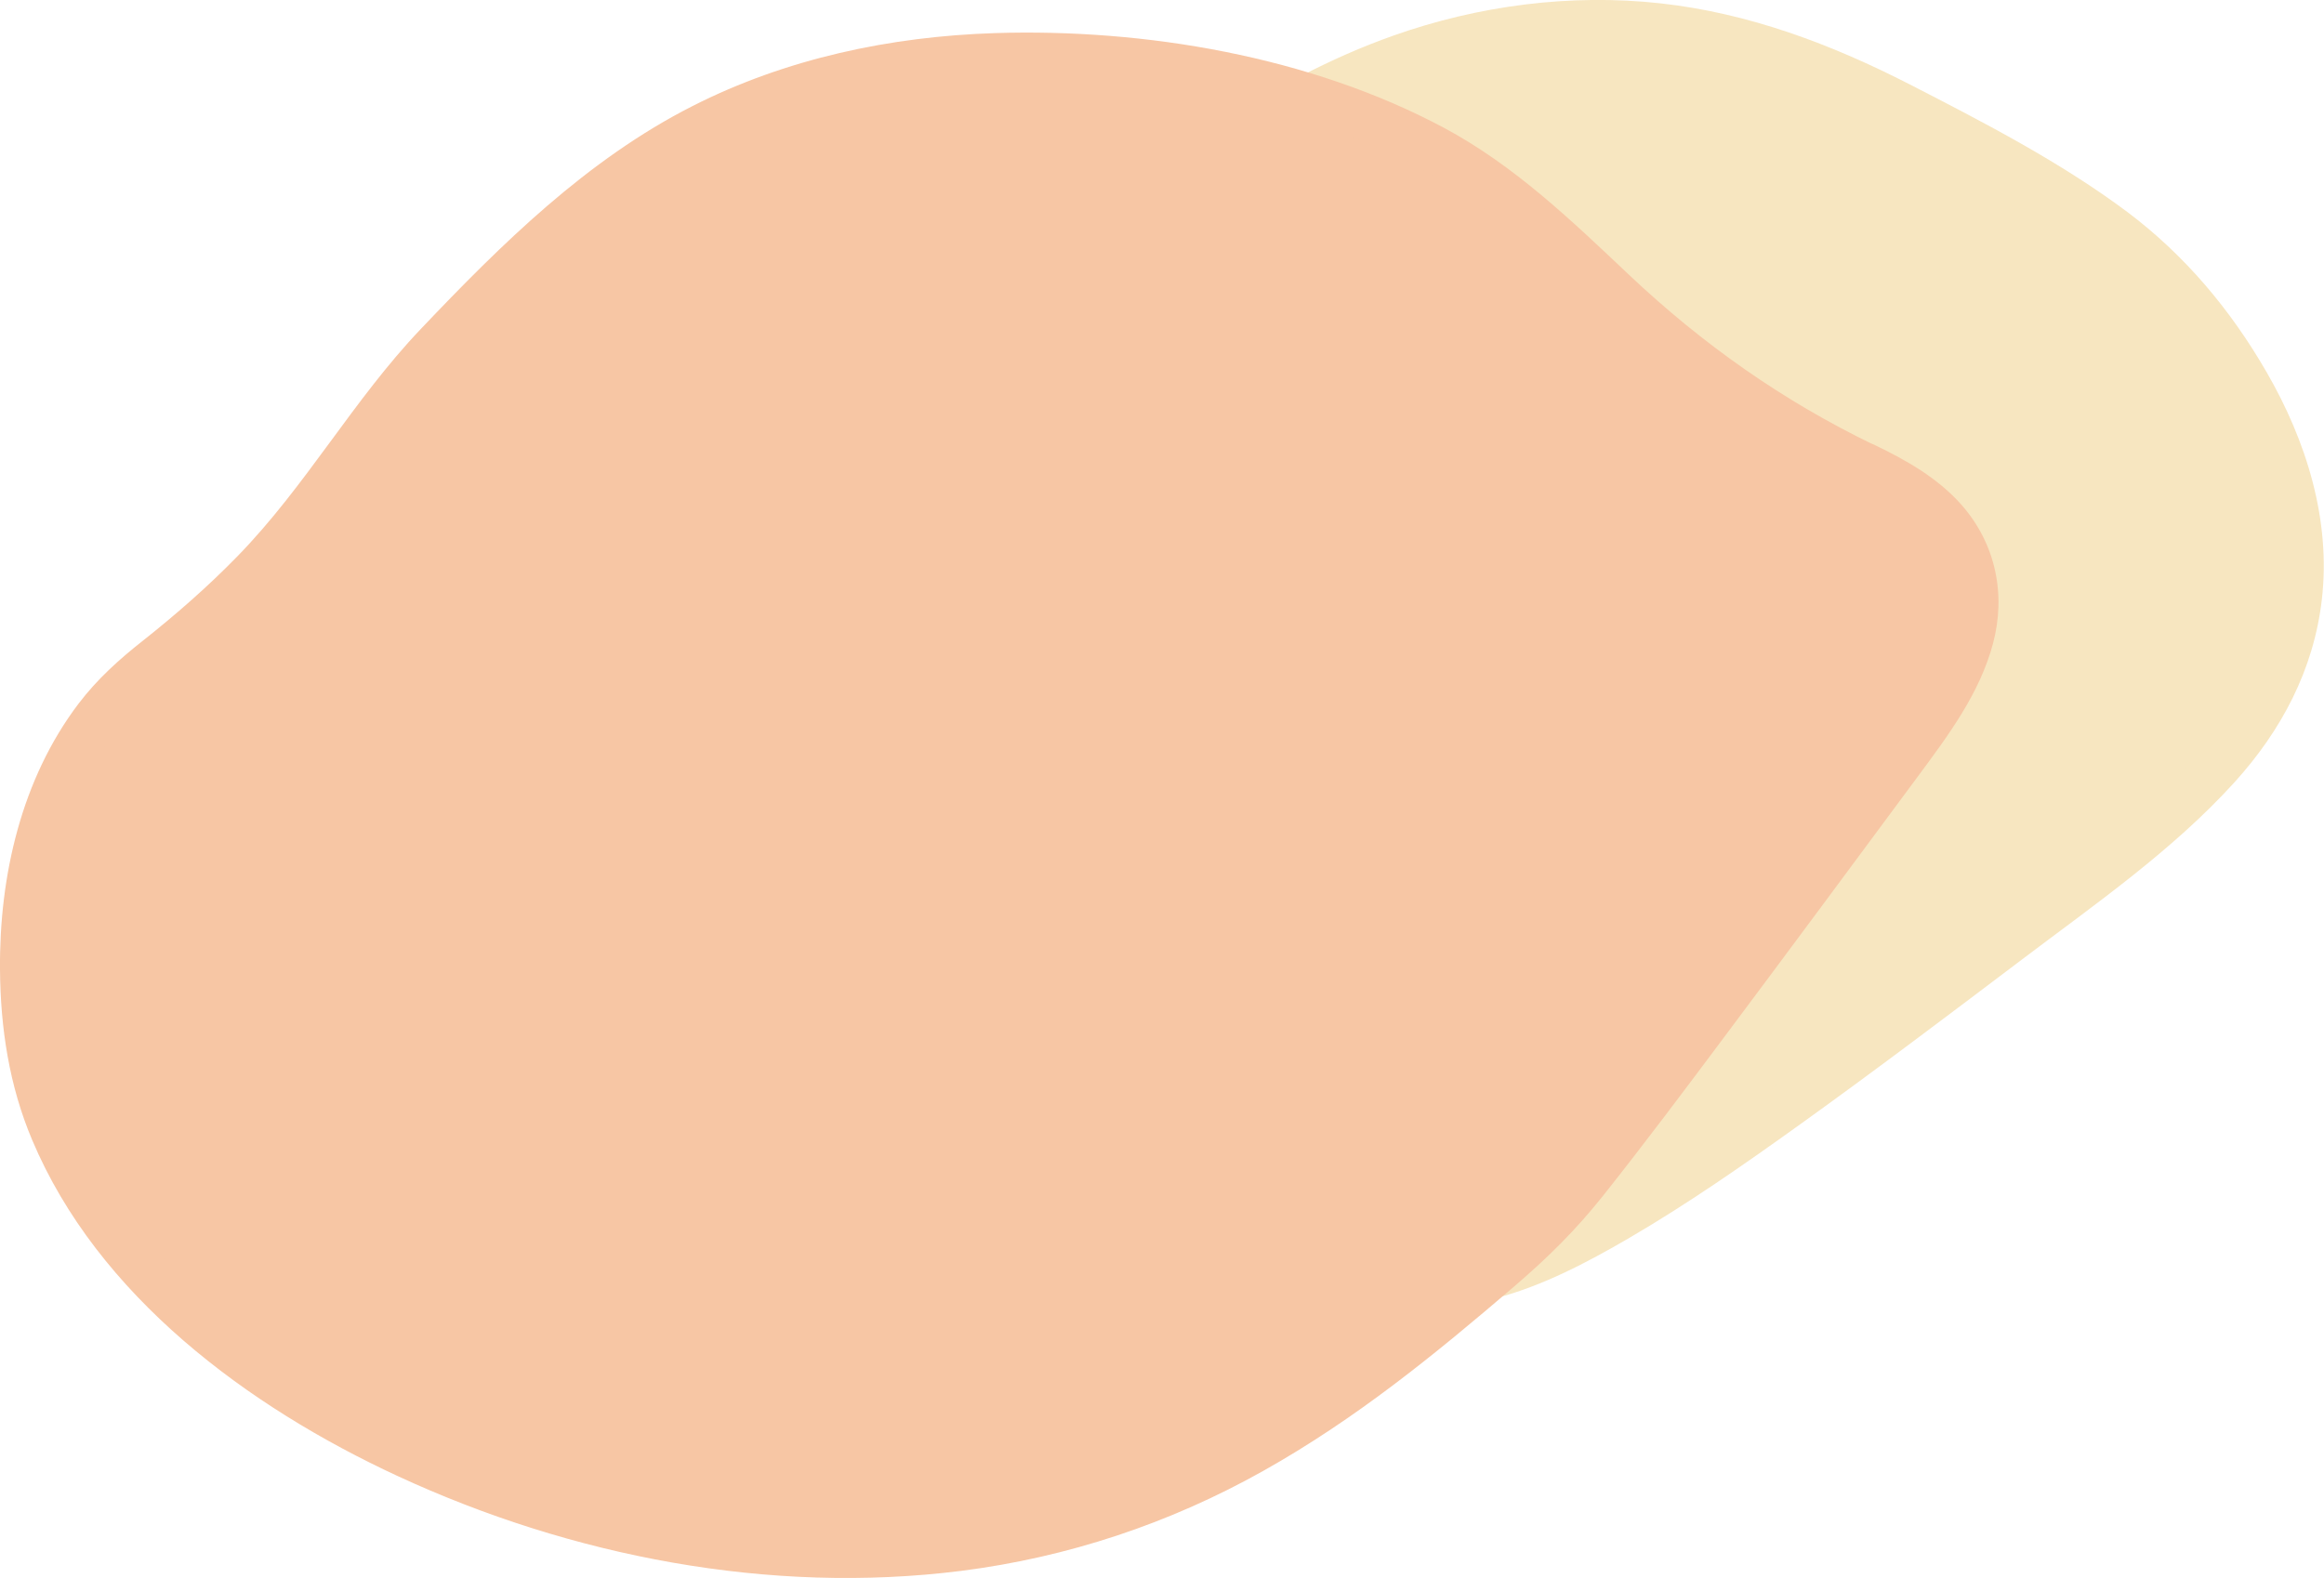 <?xml version="1.0" encoding="UTF-8"?>
<svg id="Layer_1" data-name="Layer 1" xmlns="http://www.w3.org/2000/svg" viewBox="0 0 151.61 102.98">
  <defs>
    <style>
      .cls-1 {
        fill: #f7c6a4;
      }

      .cls-1, .cls-2 {
        stroke-width: 0px;
      }

      .cls-2 {
        fill: #f7e6c0;
      }
    </style>
  </defs>
  <g>
    <path class="cls-2" d="M65.05,24.18c2-6.11,7.15-9.5,14-14,4.55-2.99,12.92-8.5,24.71-8.68,10.64-.16,18.19,4.14,26.29,8.68,5.94,3.32,10.85,6.14,14.79,12.08,1.72,2.59,6.59,9.67,4.95,18.13-1.36,6.97-6.1,11.45-15.5,18.56-23.9,18.09-35.85,27.13-43.24,24.24-3.77-1.48-3.62-3.62-14.91-26.89-10.02-20.65-13.27-25.44-11.09-32.11Z"/>
    <path class="cls-2" d="M66.49,24.58c1.55-4.57,5.32-7.66,9.16-10.32,3.44-2.39,6.96-4.77,10.69-6.7,9.65-5,20.71-5.97,30.93-2.1,4.92,1.86,9.52,4.57,14.07,7.17s8.72,5.44,11.73,9.7c2.32,3.28,4.31,6.85,5.15,10.82.96,4.51.12,9.17-2.4,13.02-2.71,4.14-6.88,7.32-10.75,10.31-4.9,3.78-9.86,7.49-14.83,11.16-3.82,2.82-7.67,5.61-11.65,8.2-2.85,1.85-5.79,3.67-8.93,5-2.09.88-4.08,1.47-6.18,1.37-.52-.02-.42,0-1.02-.15-.42-.1-.83-.24-1.23-.4.52.21-.22-.12-.36-.19-.2-.11-.39-.24-.59-.37.43.3-.16-.15-.3-.29-.14-.14-.66-.79-.41-.45-.43-.58-.8-1.19-1.15-1.82-1.25-2.24-2.3-4.6-3.39-6.92-4.45-9.52-9.06-18.96-13.66-28.41-1.56-3.2-3.17-6.41-4.36-9.77-.78-2.2-1.27-4.05-1.1-6.27.05-.69.25-1.63.56-2.58.59-1.84-2.3-2.63-2.89-.8-1.71,5.3.33,10.41,2.51,15.25,4.53,10.07,9.68,19.85,14.37,29.85,1.46,3.12,2.88,6.27,4.42,9.36.78,1.55,1.58,3.16,2.75,4.45,2.48,2.75,6.62,2.89,9.97,2.01,3.03-.8,5.89-2.3,8.59-3.87,3.88-2.26,7.58-4.84,11.23-7.46,4.89-3.51,9.69-7.14,14.49-10.77s9.82-7.11,13.86-11.56c3.07-3.39,5.17-7.35,5.7-11.93.6-5.19-1.01-10.34-3.59-14.81-2.35-4.08-5.32-7.63-9.09-10.47-4.36-3.26-9.37-5.85-14.2-8.33-5.13-2.63-10.49-4.65-16.25-5.29-5.86-.65-11.89.14-17.43,2.1-4.16,1.47-8.02,3.57-11.71,5.97-4.23,2.76-8.85,5.5-12.15,9.4-1.53,1.82-2.69,3.83-3.45,6.09-.62,1.83,2.28,2.62,2.89.8Z"/>
  </g>
  <g>
    <path class="cls-1" d="M121.47,30.32c-18.89-9.06-18.06-18.41-35.8-23.84-4.55-1.39-25.16-7.02-41.94,2.96-5.96,3.54-10.91,8.54-15.68,13.58-4.77,5.04-5.11,7.57-10.53,13.34-6.41,6.83-8.55,6.76-11.47,10.83C-.34,56.11,1.79,67.86,2.05,69.18c3.99,20.42,37.33,36.71,64.5,31.19,14.33-2.91,24.02-11.29,33.82-19.77,1.98-1.71,9.39-11.72,24.22-31.73,1.97-2.66,5.35-7.35,4.01-11.86-1.17-3.92-5.35-5.85-7.12-6.7Z"/>
    <path class="cls-1" d="M122.23,29.02c-5.93-2.87-11.15-6.55-15.93-11.06-3.78-3.57-7.5-7.16-12.12-9.63-8.71-4.65-19.49-6.48-29.28-6.17-6.82.22-13.62,1.66-19.72,4.76-6.88,3.49-12.47,9.01-17.73,14.55-4.41,4.63-7.49,10.25-11.97,14.84-1.93,1.98-3.99,3.78-6.16,5.5-1.56,1.23-2.98,2.51-4.19,4.1C1.39,50.84-.05,57.17,0,63.27c.03,3.82.6,7.57,2.09,11.1,4.29,10.2,14.09,17.43,23.85,21.95,11.34,5.25,24.29,7.76,36.75,6.19,6.95-.88,13.6-3.09,19.71-6.52s11.23-7.63,16.38-12.04c2.19-1.88,4-3.66,5.79-5.91,2.7-3.4,5.3-6.87,7.9-10.35,4.25-5.68,8.46-11.37,12.68-17.07,1.96-2.65,3.99-5.36,4.86-8.6s.18-6.55-2.06-9.09c-1.55-1.75-3.62-2.92-5.71-3.92-1.73-.83-3.26,1.76-1.51,2.59,1.97.94,4.01,2,5.38,3.77,2.06,2.66,1.32,5.97-.15,8.71-1.62,3.02-3.89,5.71-5.93,8.45s-4.17,5.62-6.25,8.43c-3.01,4.05-6.02,8.1-9.1,12.11-1.53,2-3.04,4.06-4.77,5.89-1.33,1.41-2.93,2.61-4.41,3.86-2.46,2.09-4.96,4.13-7.57,6.03-5.43,3.94-11.33,7.22-17.8,9.09-11.78,3.41-24.6,2.27-36.12-1.63-10.03-3.4-20.29-9.26-26.4-18.16-5-7.28-5.96-16.54-3.03-24.89.89-2.53,2.24-4.99,4.11-6.93,1.3-1.36,2.85-2.45,4.3-3.64,4.73-3.89,8.55-8.51,12.02-13.52,1.76-2.55,3.8-4.8,5.95-7.03,2.62-2.71,5.31-5.35,8.24-7.72,5.47-4.42,11.77-7.32,18.69-8.55,9.16-1.64,18.96-.61,27.81,2.18,5.32,1.68,10.06,4.31,14.22,8.02,3.91,3.49,7.52,7.24,11.81,10.29,2.84,2.02,5.87,3.73,9,5.25,1.73.84,3.25-1.75,1.51-2.59Z"/>
  </g>
</svg>
